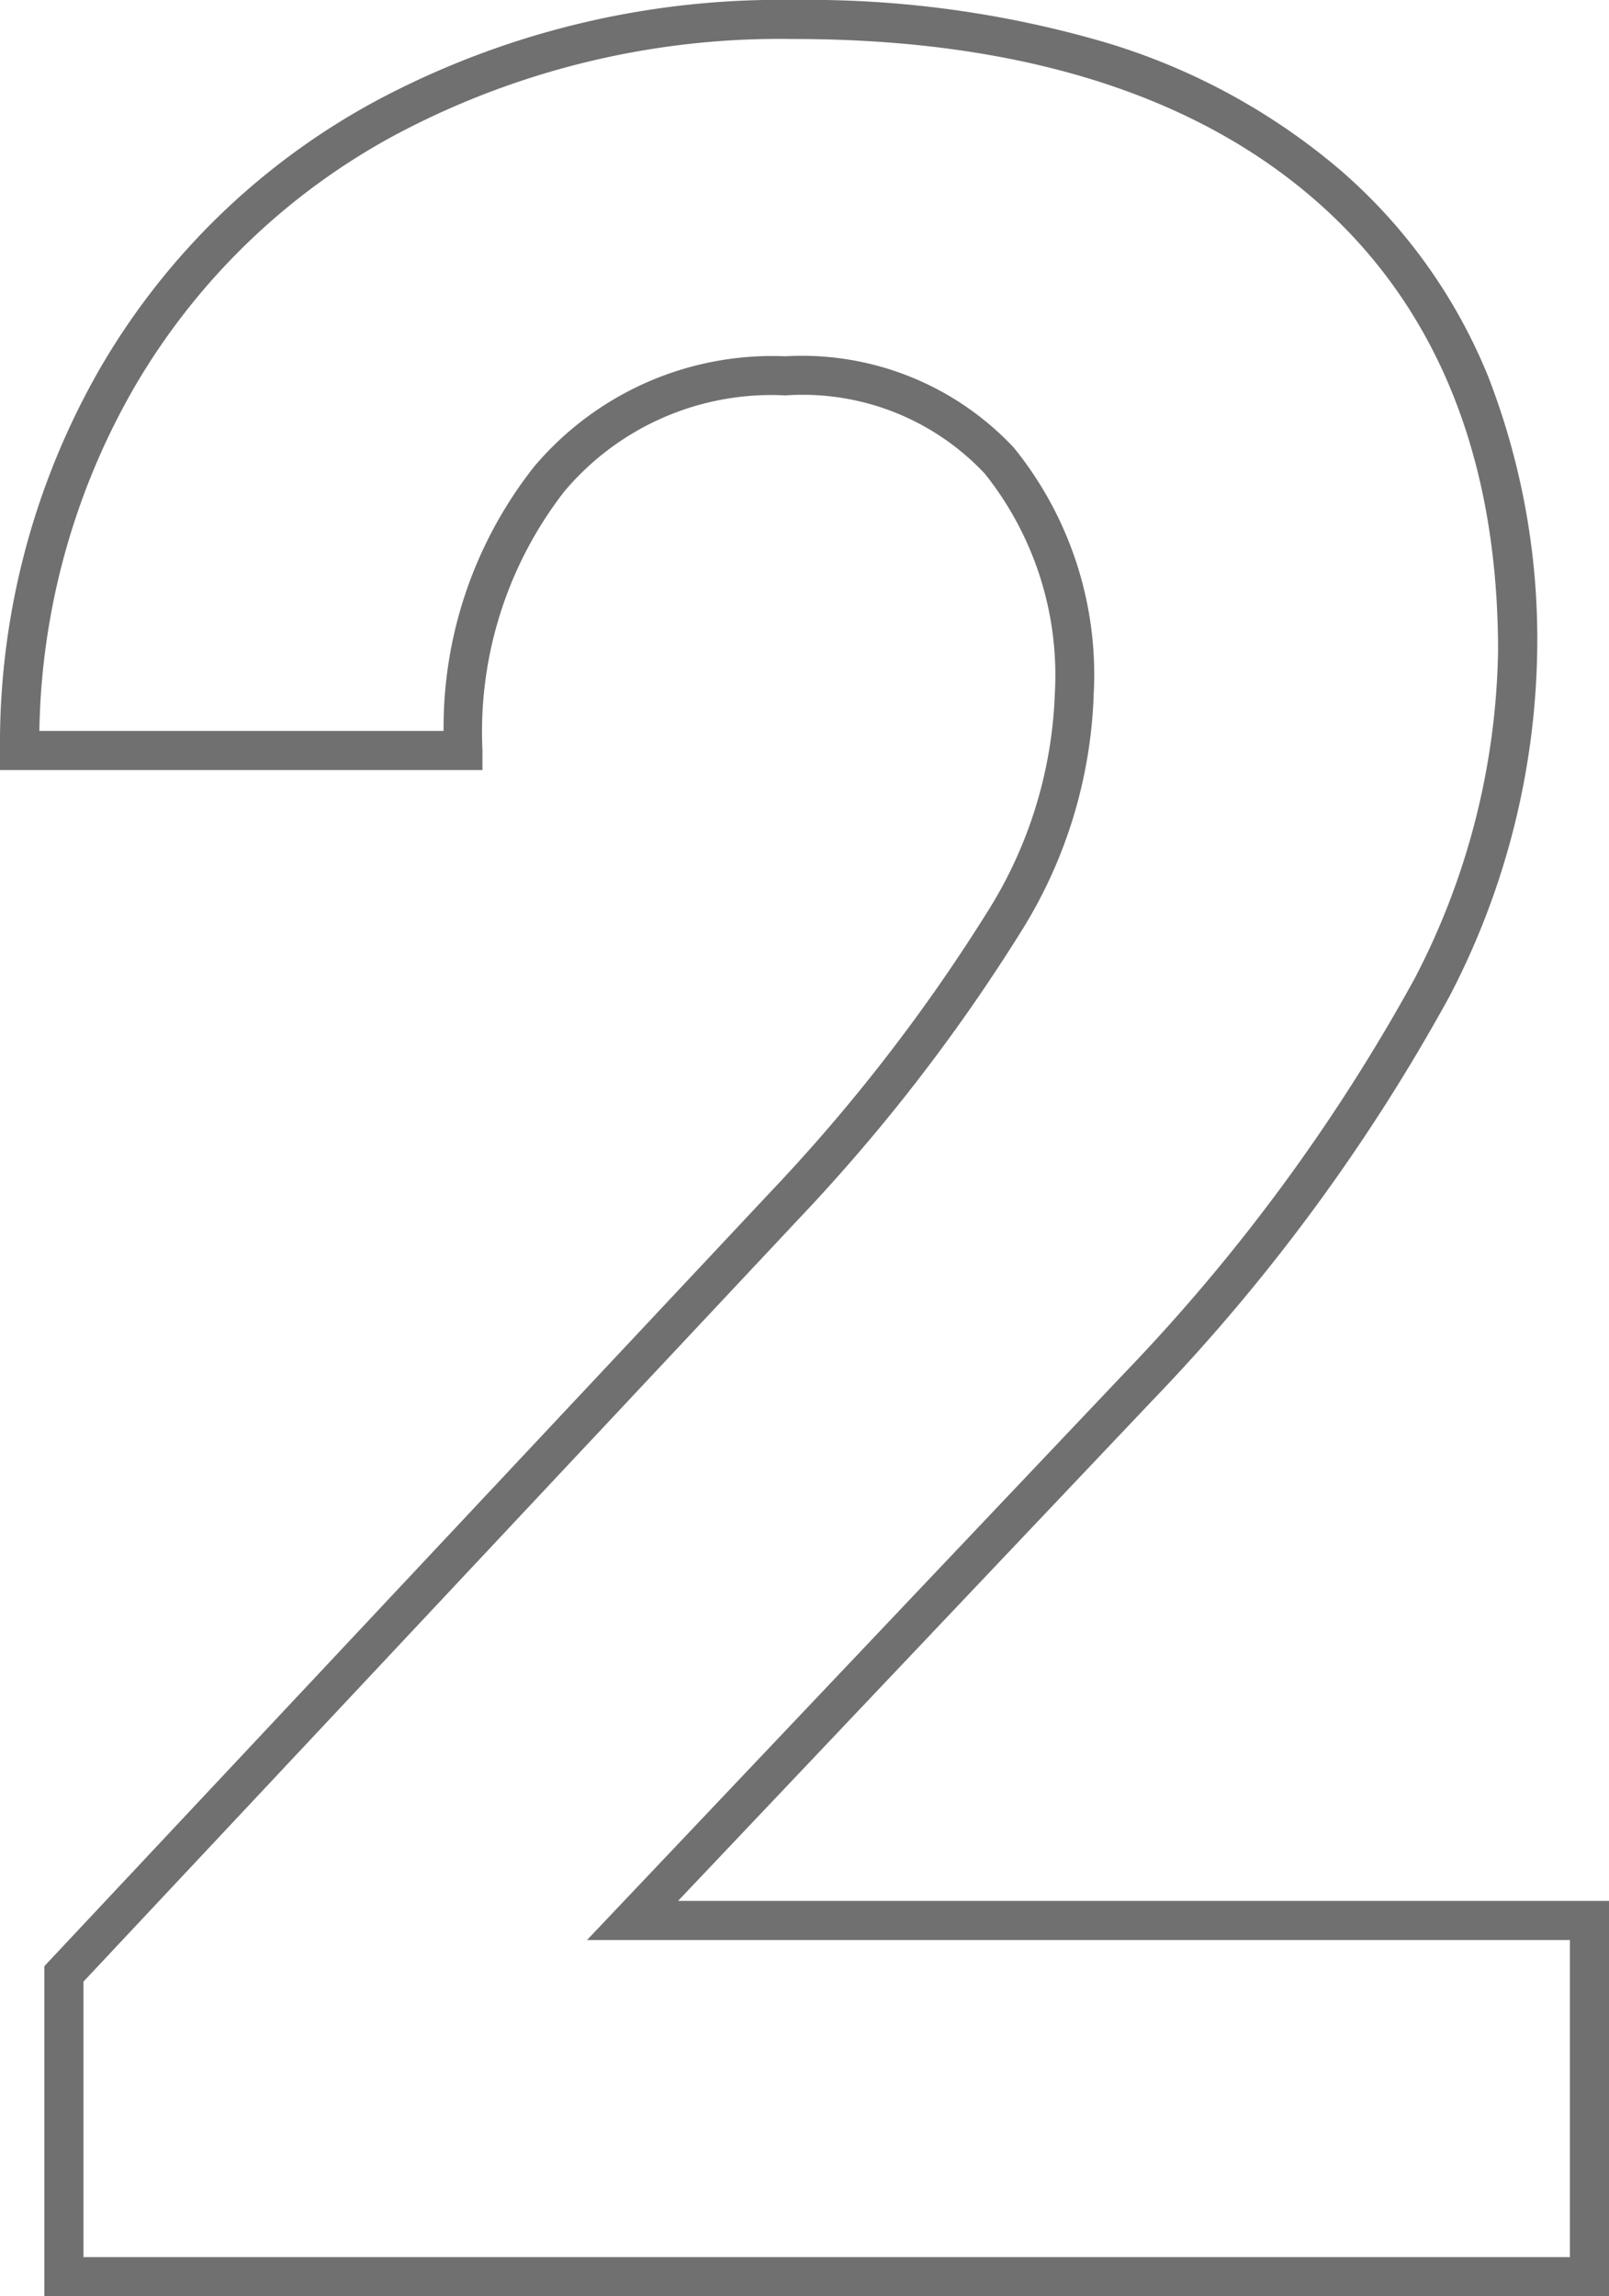 <svg xmlns="http://www.w3.org/2000/svg" width="41.117" height="58.656" viewBox="0 0 41.117 58.656"><path d="M43.352.5H3.367V-7.932L21.9-27.683a45.119,45.119,0,0,0,5.542-7.141,11.177,11.177,0,0,0,1.747-5.606A8.248,8.248,0,0,0,27.4-46.056a6.381,6.381,0,0,0-5.094-2A6.917,6.917,0,0,0,16.653-45.6a10.009,10.009,0,0,0-2.09,6.613v.5H2.234v-.5a19.224,19.224,0,0,1,2.547-9.742,18.054,18.054,0,0,1,7.208-6.928,21.9,21.9,0,0,1,10.511-2.5,27.071,27.071,0,0,1,7.955,1.077,16.568,16.568,0,0,1,6.025,3.264,13.854,13.854,0,0,1,3.783,5.277,18.522,18.522,0,0,1,1.253,7.015,19.7,19.7,0,0,1-2.24,8.817A48.462,48.462,0,0,1,31.7-22.4l-.007.007L19.562-9.6h23.79ZM4.367-.5H42.352V-8.6H17.235L30.962-23.075a47.5,47.5,0,0,0,7.419-10.079,18.717,18.717,0,0,0,2.135-8.37c0-4.955-1.578-8.836-4.691-11.536-3.133-2.718-7.617-4.1-13.325-4.1a20.915,20.915,0,0,0-10.036,2.382,17.068,17.068,0,0,0-6.816,6.548A18.151,18.151,0,0,0,3.24-39.484H13.57a10.741,10.741,0,0,1,2.316-6.755A7.962,7.962,0,0,1,22.3-49.055a7.415,7.415,0,0,1,5.844,2.337,9.205,9.205,0,0,1,2.039,6.288A12.15,12.15,0,0,1,28.3-34.317a46.087,46.087,0,0,1-5.667,7.31l0,0L4.367-7.537Z" transform="translate(-2.234 58.156)" fill="#707070"/></svg>